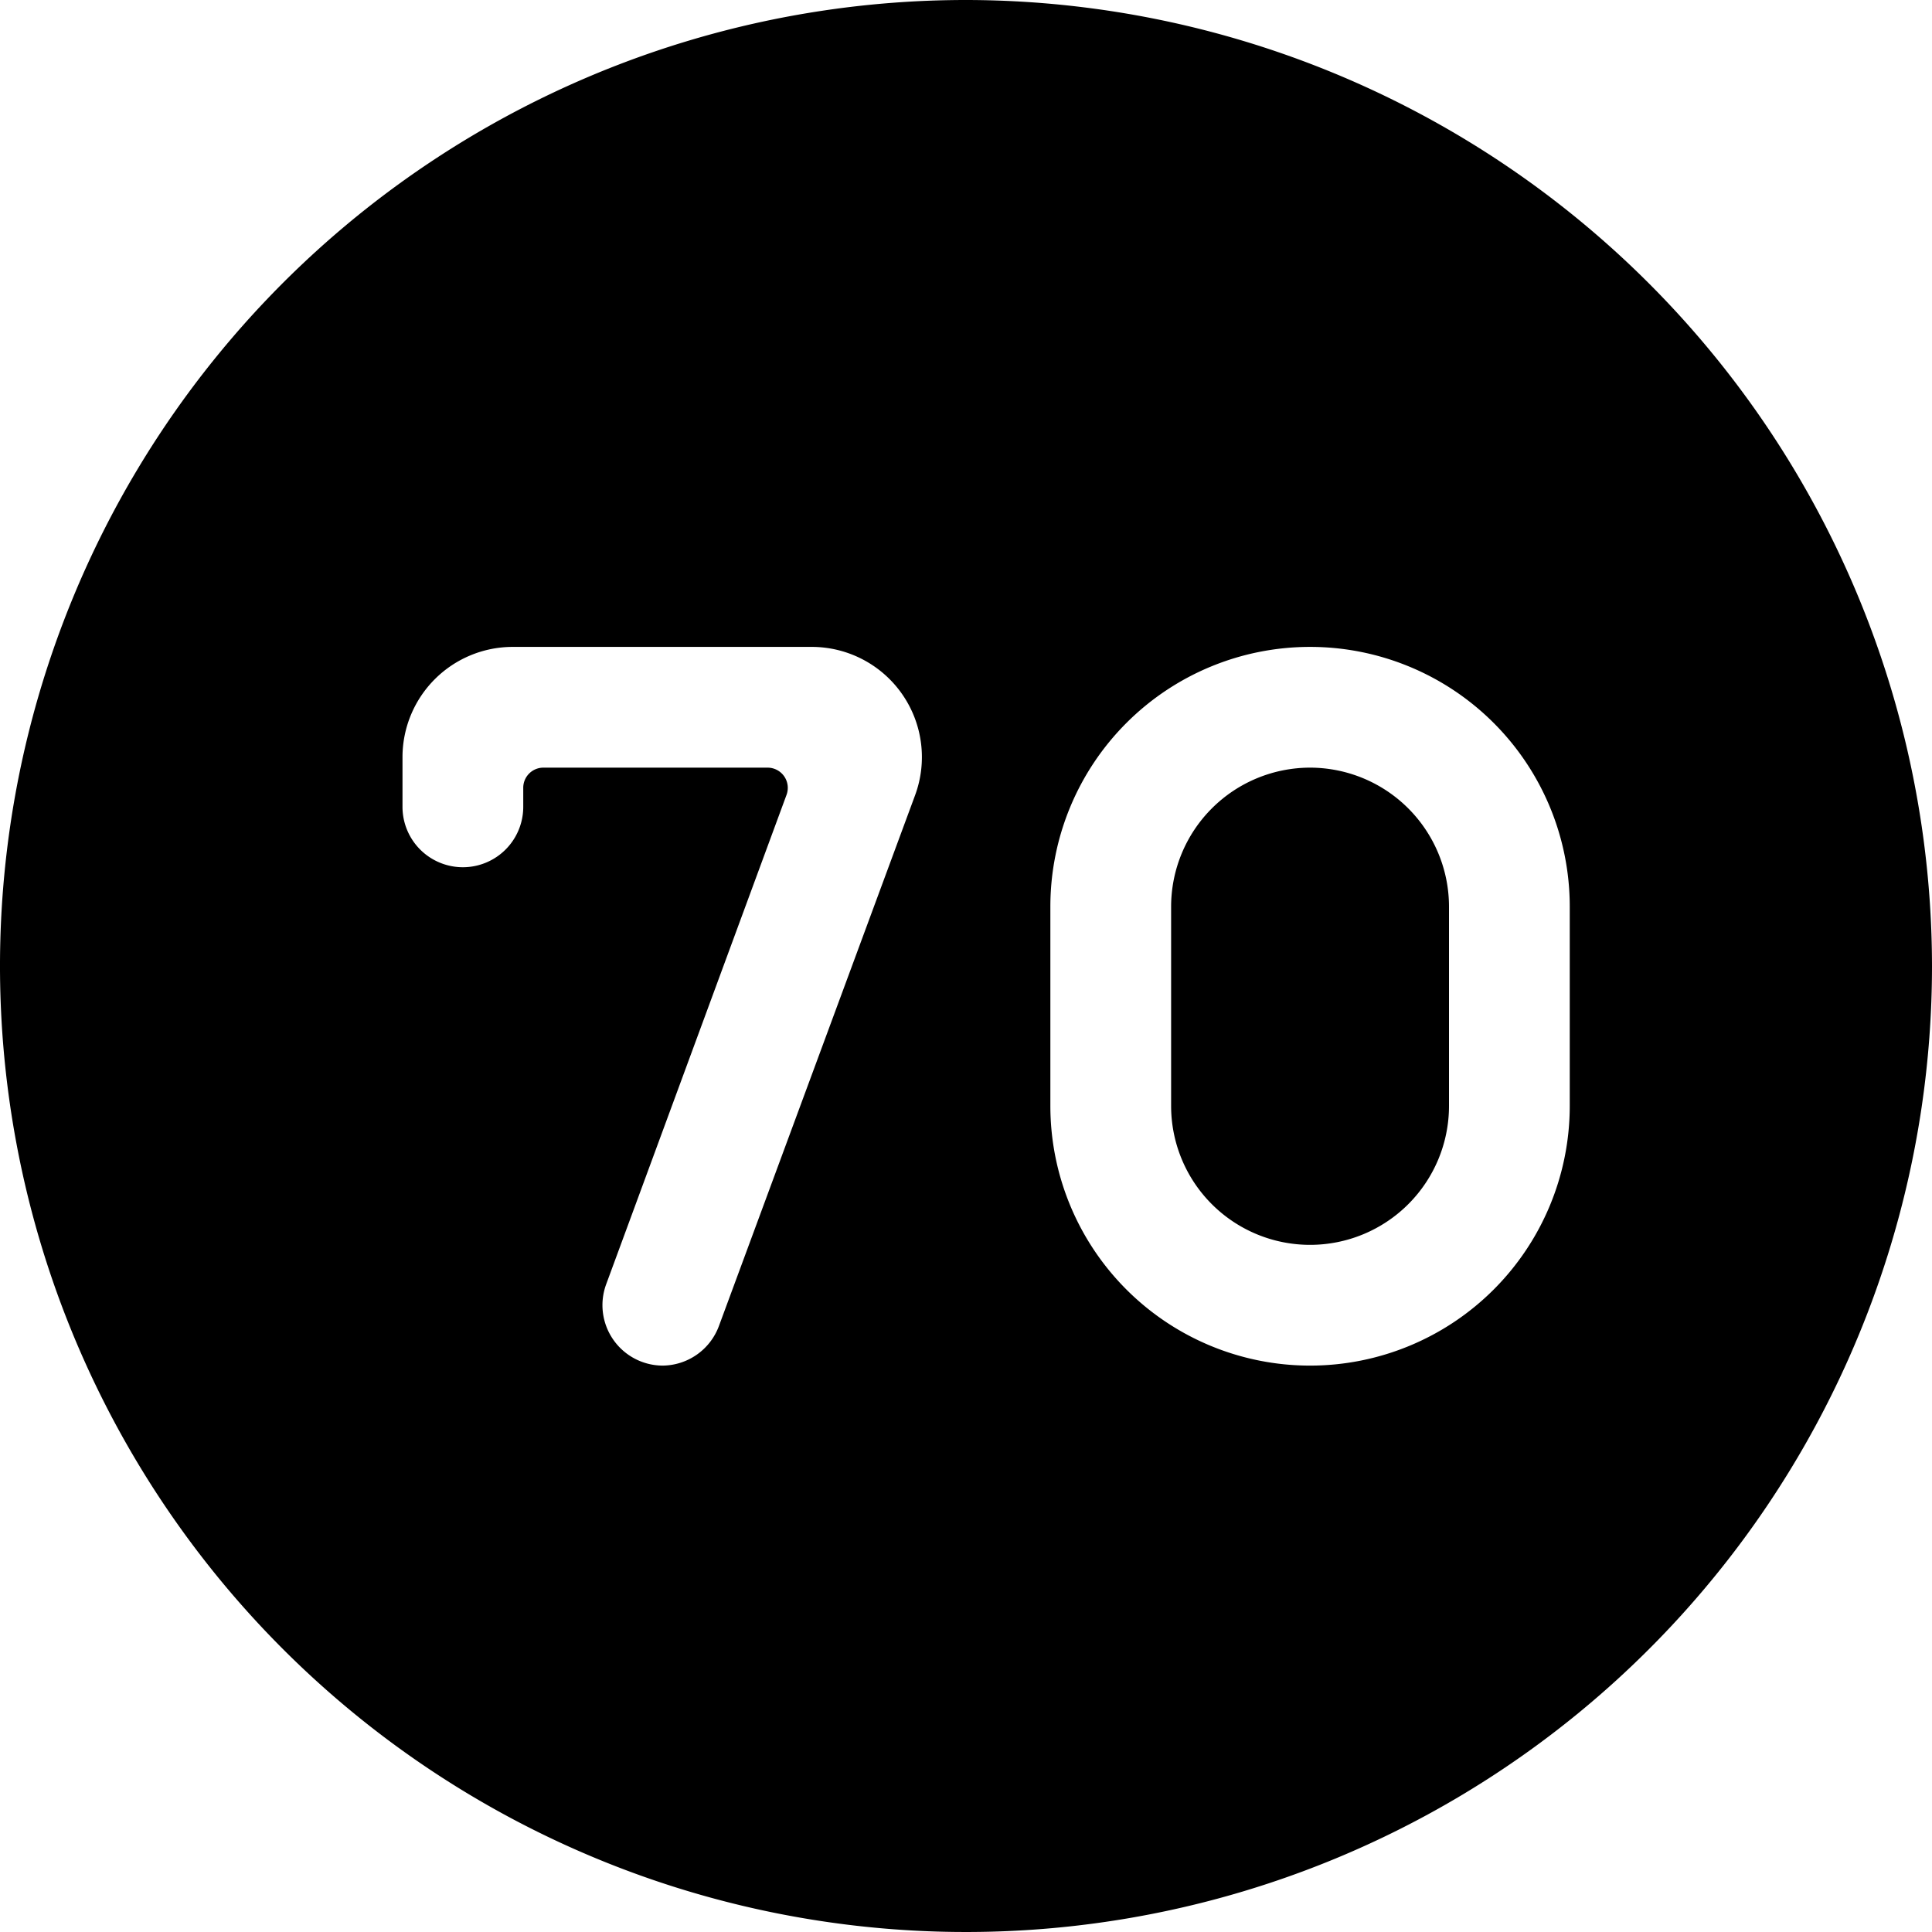 <svg xmlns="http://www.w3.org/2000/svg" viewBox="0 0 24 24"><title>road-sign-speed-limit-70</title><path d="M16.274,9.536a1.728,1.728,0,0,0-1.726,1.726v2.476a1.726,1.726,0,0,0,3.452,0V11.262A1.728,1.728,0,0,0,16.274,9.536Z"/><path d="M12,0A12,12,0,1,0,24,12,12.013,12.013,0,0,0,12,0Zm-.634,9.883L8.93,16.474a.753.753,0,0,1-.7.49.751.751,0,0,1-.7-1.01L9.771,9.873a.251.251,0,0,0-.235-.337H6.75a.25.25,0,0,0-.25.25v.237a.75.75,0,0,1-1.5,0V9.4A1.37,1.37,0,0,1,6.369,8.036h3.714a1.369,1.369,0,0,1,1.283,1.847ZM19.5,13.738a3.226,3.226,0,1,1-6.452,0V11.262a3.226,3.226,0,1,1,6.452,0Z"/></svg>